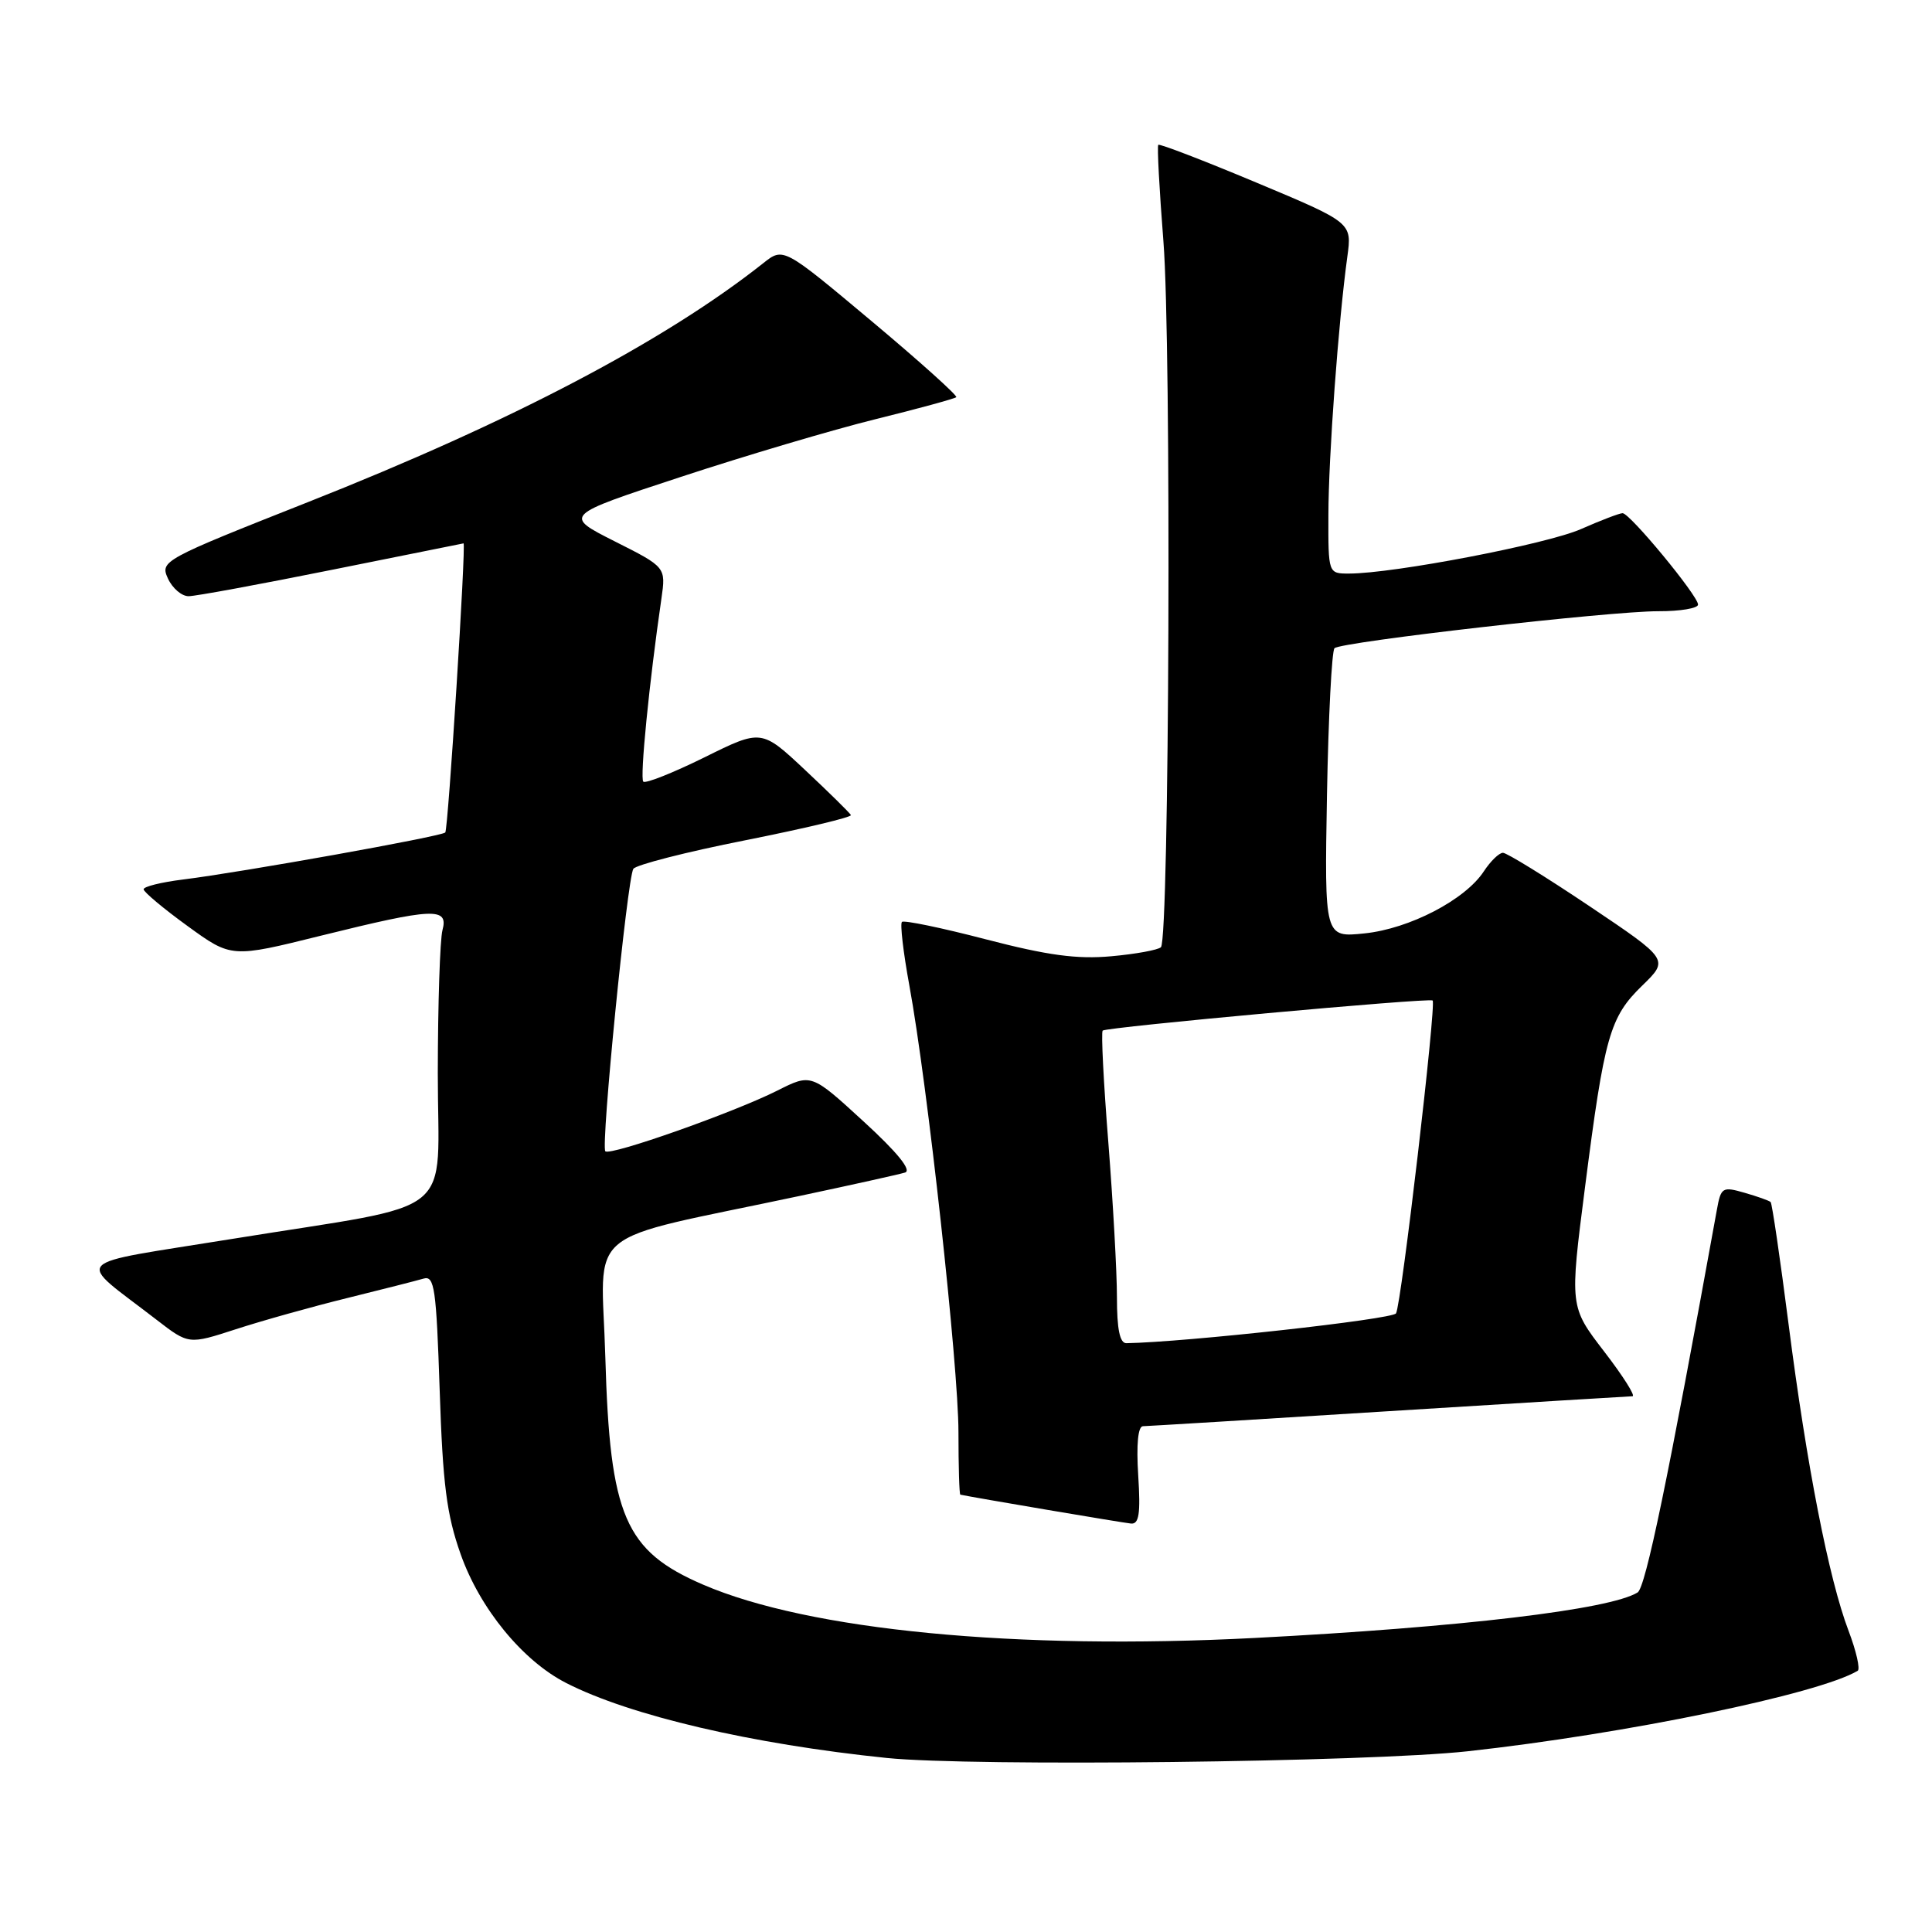 <?xml version="1.0" encoding="UTF-8" standalone="no"?>
<!DOCTYPE svg PUBLIC "-//W3C//DTD SVG 1.1//EN" "http://www.w3.org/Graphics/SVG/1.1/DTD/svg11.dtd" >
<svg xmlns="http://www.w3.org/2000/svg" xmlns:xlink="http://www.w3.org/1999/xlink" version="1.1" viewBox="0 0 256 256">
 <g >
 <path fill="currentColor"
d=" M 194.50 232.05 C 215.35 229.76 240.96 224.48 246.15 221.39 C 246.51 221.18 245.97 218.79 244.94 216.08 C 242.34 209.25 239.40 194.22 237.00 175.50 C 235.88 166.77 234.81 159.47 234.62 159.28 C 234.43 159.09 232.87 158.54 231.17 158.05 C 228.22 157.20 228.03 157.32 227.49 160.33 C 221.03 195.97 218.05 210.35 216.99 211.01 C 213.31 213.28 193.59 215.62 166.22 217.04 C 134.65 218.67 107.21 216.02 93.18 209.98 C 82.80 205.51 80.81 200.90 80.21 179.86 C 79.71 162.16 76.64 164.70 106.00 158.46 C 112.88 157.00 119.14 155.61 119.92 155.37 C 120.84 155.09 118.93 152.72 114.42 148.59 C 107.50 142.24 107.50 142.24 103.00 144.51 C 97.19 147.43 80.86 153.19 80.21 152.55 C 79.59 151.92 83.11 116.44 83.92 115.13 C 84.25 114.60 90.93 112.89 98.76 111.34 C 106.59 109.78 112.89 108.28 112.75 108.00 C 112.61 107.72 109.89 105.04 106.70 102.05 C 100.90 96.61 100.90 96.61 93.33 100.36 C 89.17 102.41 85.53 103.86 85.24 103.57 C 84.77 103.10 86.02 90.45 87.64 79.33 C 88.24 75.15 88.24 75.15 81.45 71.73 C 74.66 68.30 74.66 68.30 90.19 63.20 C 98.73 60.39 110.36 56.94 116.03 55.54 C 121.71 54.14 126.51 52.82 126.71 52.63 C 126.91 52.43 121.84 47.87 115.44 42.51 C 103.80 32.76 103.80 32.76 101.15 34.86 C 88.08 45.21 67.76 55.88 40.84 66.52 C 21.52 74.16 21.20 74.34 22.25 76.65 C 22.84 77.94 24.07 79.00 24.99 79.00 C 25.91 79.00 34.46 77.42 44.00 75.50 C 53.54 73.58 61.37 72.00 61.42 72.00 C 61.78 71.99 59.38 109.96 59.00 110.31 C 58.42 110.85 32.01 115.58 24.25 116.54 C 21.36 116.90 19.01 117.48 19.03 117.84 C 19.05 118.20 21.67 120.40 24.86 122.71 C 30.67 126.93 30.67 126.93 42.58 123.97 C 57.44 120.29 59.45 120.20 58.63 123.25 C 58.30 124.49 58.02 133.02 58.01 142.20 C 58.00 161.81 61.17 159.24 30.90 164.14 C 8.73 167.73 9.90 166.49 20.75 174.88 C 25.00 178.16 25.00 178.16 31.25 176.13 C 34.69 175.01 41.33 173.15 46.00 172.00 C 50.67 170.84 55.23 169.69 56.13 169.42 C 57.57 169.00 57.81 170.72 58.26 184.22 C 58.67 196.69 59.18 200.69 61.04 205.94 C 63.58 213.14 69.26 220.07 75.03 223.01 C 83.51 227.34 99.61 231.10 117.50 232.94 C 128.88 234.10 181.25 233.50 194.50 232.05 Z  M 150.82 195.50 C 150.56 191.38 150.79 188.99 151.45 188.98 C 152.03 188.97 166.68 188.08 184.00 186.99 C 201.32 185.91 215.86 185.02 216.31 185.01 C 216.75 185.00 215.06 182.33 212.55 179.07 C 207.99 173.14 207.99 173.14 210.02 157.33 C 212.60 137.23 213.30 134.78 217.61 130.59 C 221.15 127.15 221.15 127.15 210.61 120.07 C 204.81 116.18 199.65 113.00 199.15 113.00 C 198.64 113.00 197.51 114.10 196.62 115.45 C 194.16 119.22 186.76 123.07 180.80 123.68 C 175.50 124.23 175.50 124.23 175.83 105.36 C 176.02 94.99 176.47 86.22 176.83 85.89 C 177.76 85.04 213.32 80.98 219.75 80.99 C 222.64 81.00 225.00 80.60 225.00 80.11 C 225.00 78.94 215.97 68.00 215.00 68.00 C 214.59 68.00 212.11 68.95 209.50 70.10 C 204.99 72.10 184.65 76.00 178.75 76.00 C 176.00 76.00 176.00 76.00 176.02 68.25 C 176.03 60.54 177.35 42.58 178.53 34.00 C 179.15 29.50 179.15 29.50 166.47 24.19 C 159.50 21.27 153.65 19.02 153.48 19.19 C 153.31 19.36 153.62 25.12 154.16 32.00 C 155.23 45.40 154.95 124.39 153.83 125.51 C 153.46 125.87 150.50 126.42 147.24 126.71 C 142.71 127.12 138.84 126.60 130.65 124.47 C 124.78 122.94 119.76 121.90 119.51 122.16 C 119.25 122.42 119.69 126.20 120.49 130.56 C 122.91 143.74 127.00 180.99 127.00 189.77 C 127.00 194.30 127.11 198.02 127.25 198.05 C 128.95 198.42 148.86 201.79 149.87 201.88 C 150.93 201.97 151.14 200.57 150.82 195.50 Z  M 148.00 171.90 C 148.00 168.54 147.48 159.31 146.86 151.38 C 146.23 143.45 145.89 136.78 146.11 136.56 C 146.57 136.10 189.34 132.19 189.83 132.57 C 190.35 132.97 185.68 172.89 184.98 174.03 C 184.49 174.82 157.02 177.85 149.25 177.98 C 148.38 177.99 148.00 176.12 148.00 171.90 Z "/>
</g>
</svg>